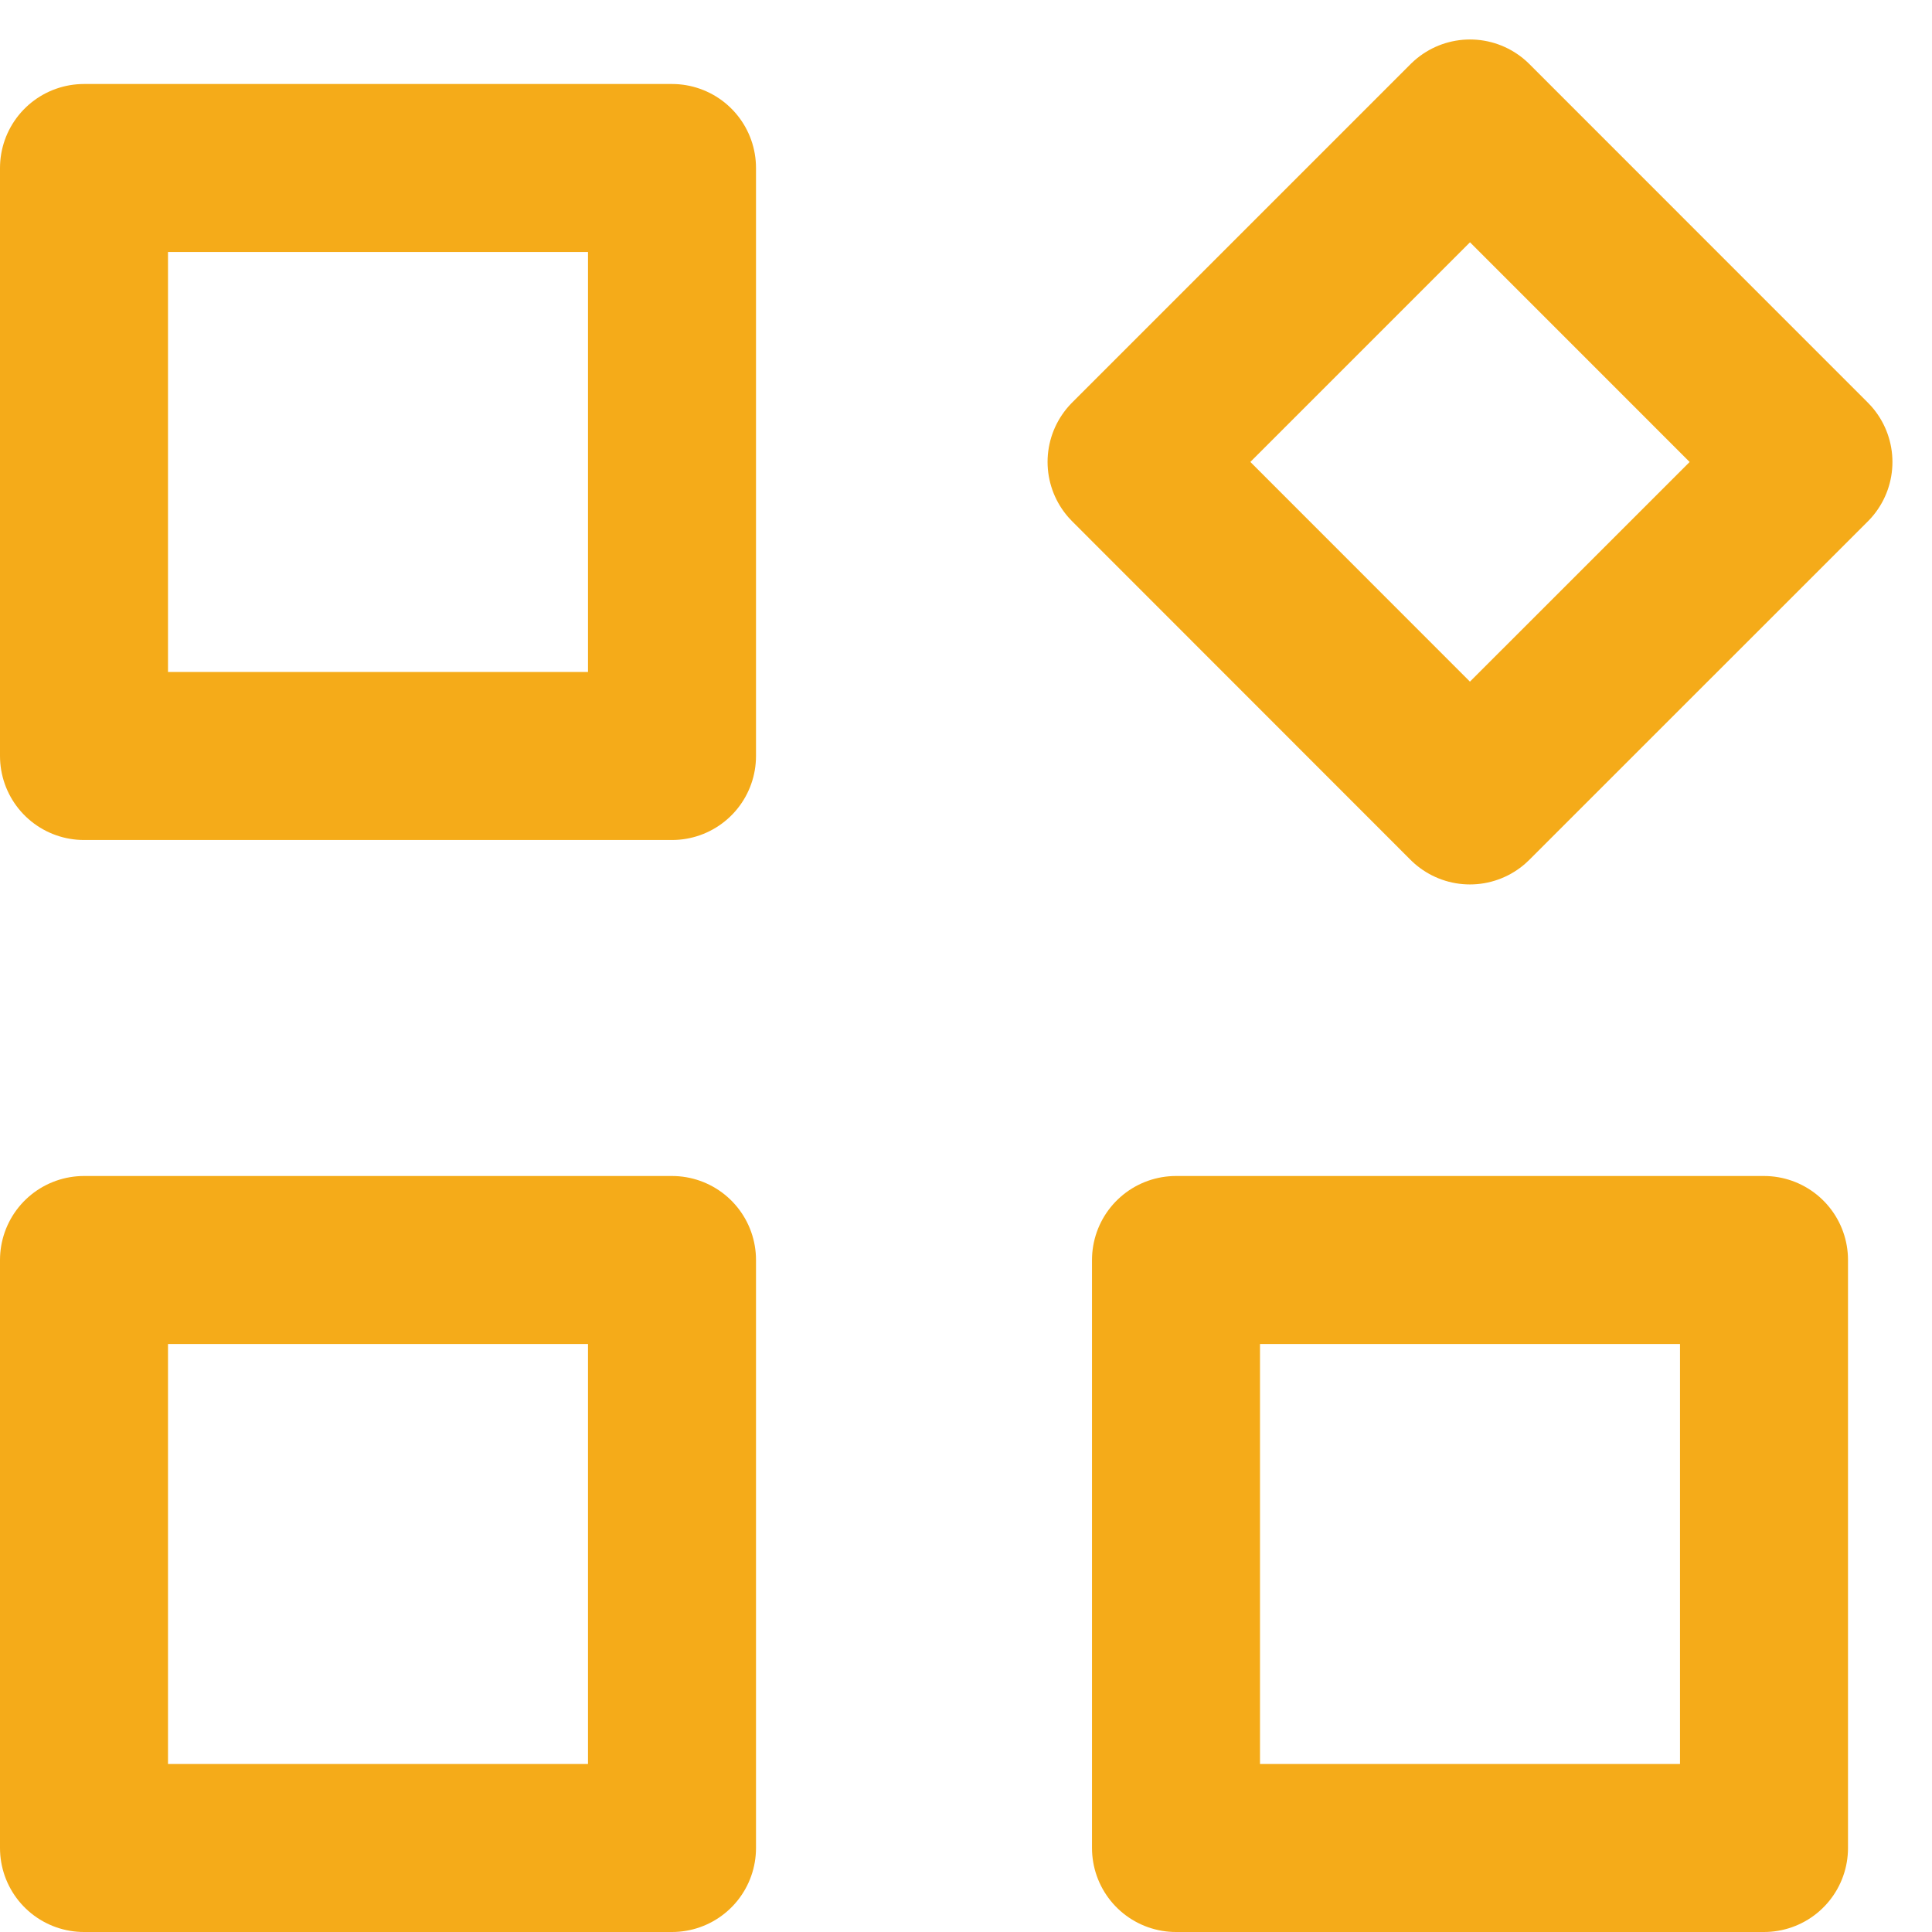 <svg width="23" height="23" viewBox="0 0 23 23" xmlns="http://www.w3.org/2000/svg"><g fill="none" fill-rule="evenodd"><path d="M-3-3h28v28H-3z"/><g stroke="#F5AB19" stroke-linecap="round" stroke-linejoin="round" stroke-width="2"><path d="M1 2h7v7H1zM17.5 1.47l4.029 4.03-4.03 4.029-4.028-4.03zM14 15h7v7h-7zM1 15h7v7H1z"/></g></g></svg>